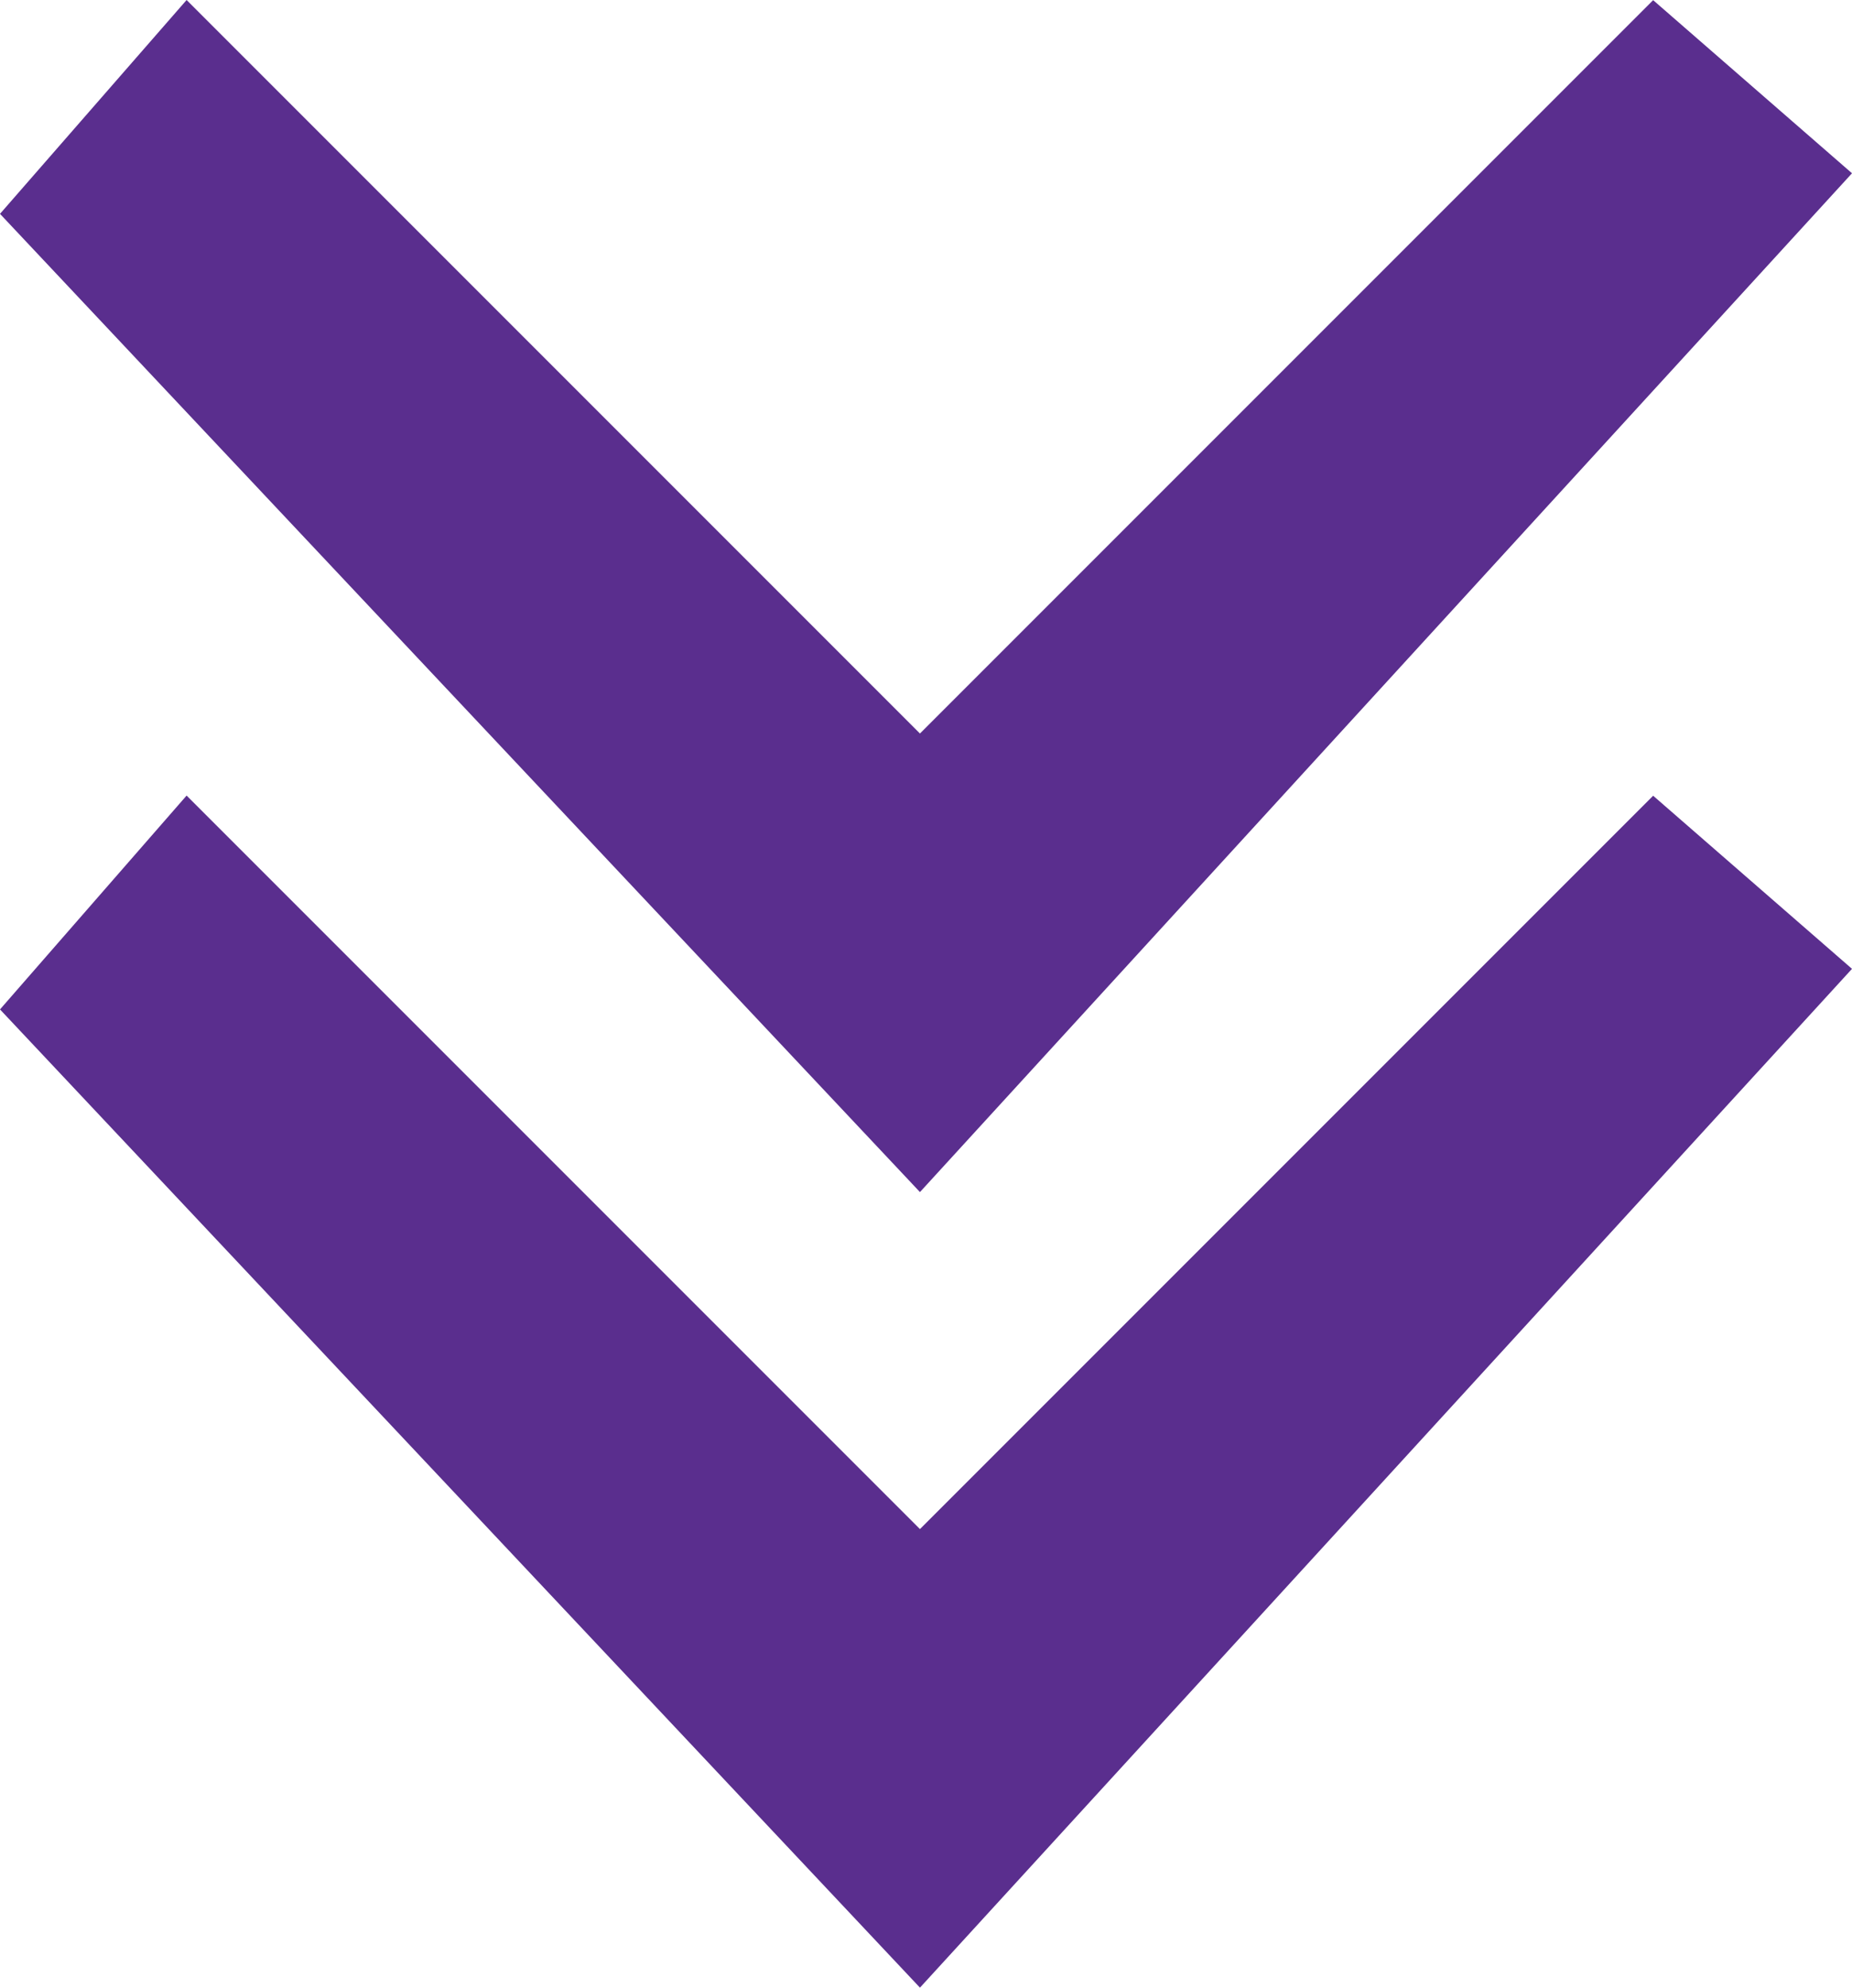 <svg xmlns="http://www.w3.org/2000/svg" width="11.642" height="12.492" viewBox="0 0 11.642 12.492">
  <g id="Group_5493" data-name="Group 5493" transform="translate(7835.166 11258.925)">
    <g id="_4" data-name=" 4" transform="translate(-7835.948 -11259.953)">
      <path id="Path_36" data-name="Path 36" d="M6.565,8.52.782,2.372,1.955,1.028,6.565,5.638l4.609-4.609,1.25,1.088Z" fill="#5a2e8e"/>
    </g>
    <g id="Group_5492" data-name="Group 5492">
      <g id="_5" data-name=" 5" transform="translate(-7835.948 -11254.953)">
        <path id="Path_36-2" data-name="Path 36" d="M6.565,8.52.782,2.372,1.955,1.028,6.565,5.638l4.609-4.609,1.25,1.088Z" fill="#5a2e8e"/>
      </g>
    </g>
  </g>
</svg>
